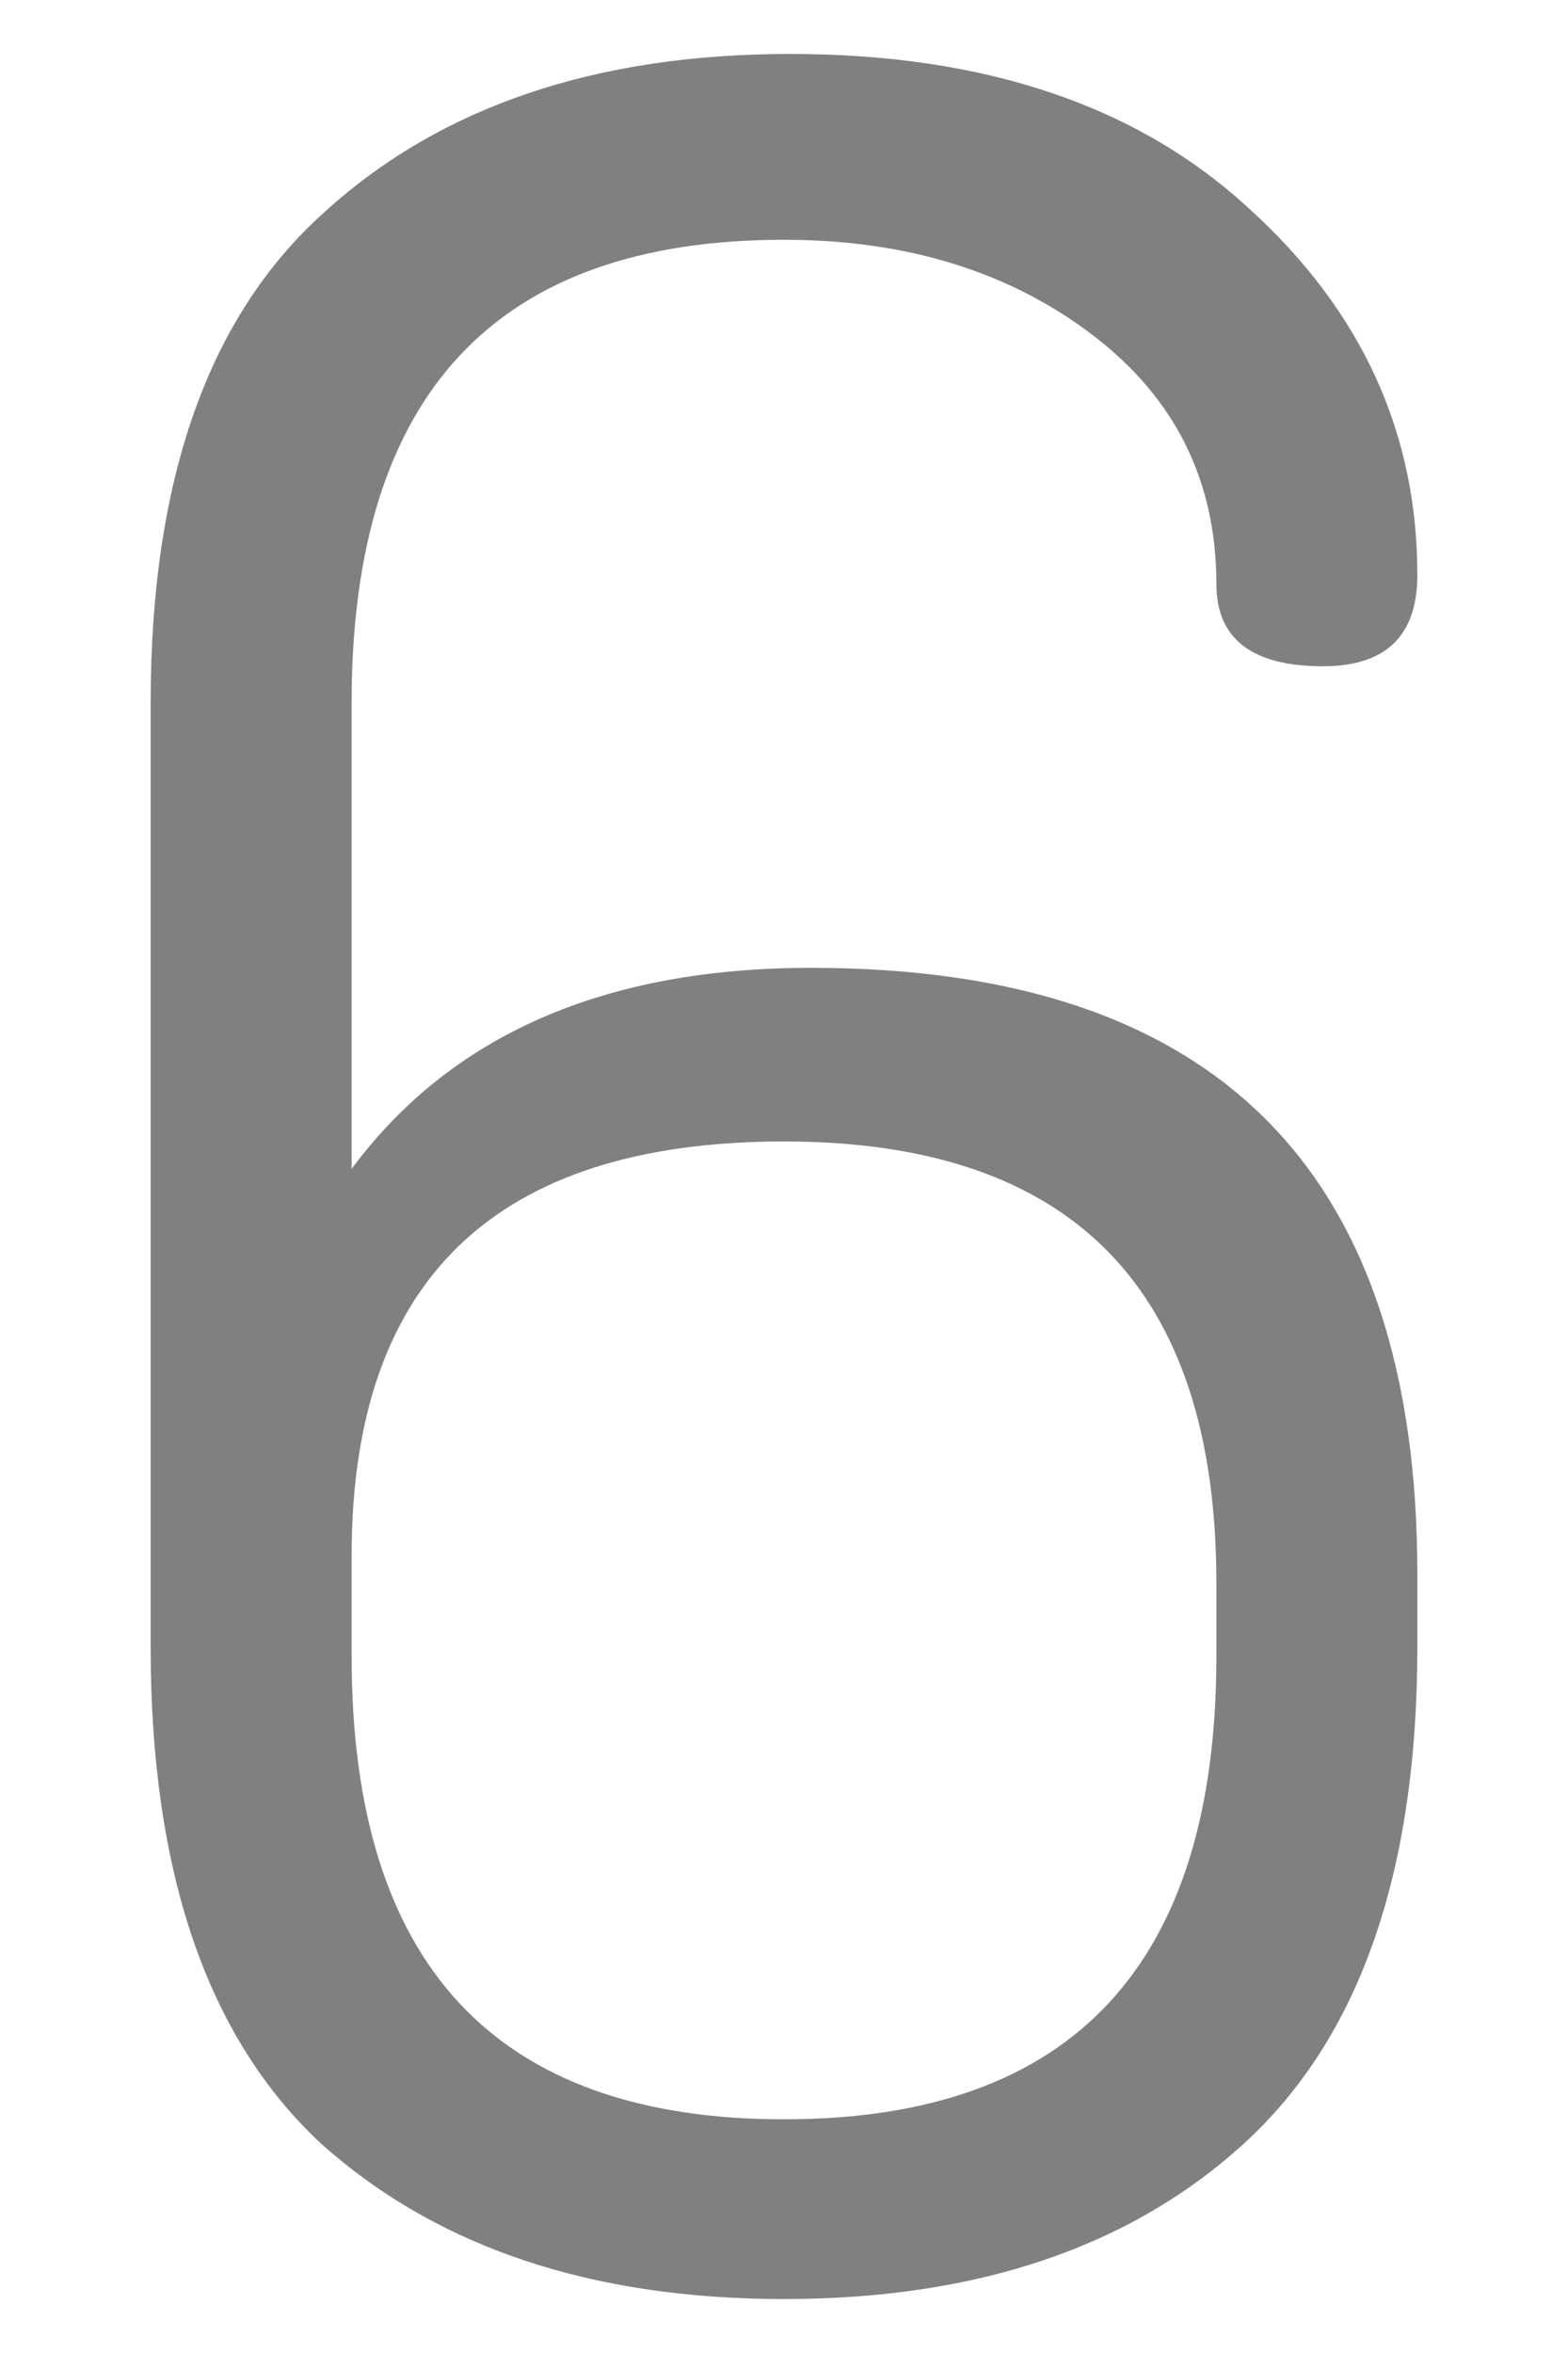 <svg xmlns="http://www.w3.org/2000/svg" width="720" height="1080" viewBox="0 0 720 1080"><path d="M69.176 756.02V322.58q0-153.8 79.697-225.107 79.697-72.706 213.923-72.706 134.227 0 211.127 71.308 76.9 69.91 76.9 167.782 0 41.946-43.343 41.946-48.937 0-48.937-37.75 0-71.31-57.326-114.653Q443.89 110.056 360 110.056q-198.543 0-198.543 212.525v213.925q68.51-92.28 211.127-92.28 278.24 0 278.24 278.24v33.555q0 155.2-79.697 227.906-78.3 71.307-211.127 71.307-132.828 0-212.525-71.307-78.3-72.706-78.3-227.906zm92.28 4.195q0 212.525 198.544 212.525 198.543 0 198.543-212.525v-33.557q0-202.737-198.543-202.737T161.457 714.076v46.14z" fill="gray"/></svg>